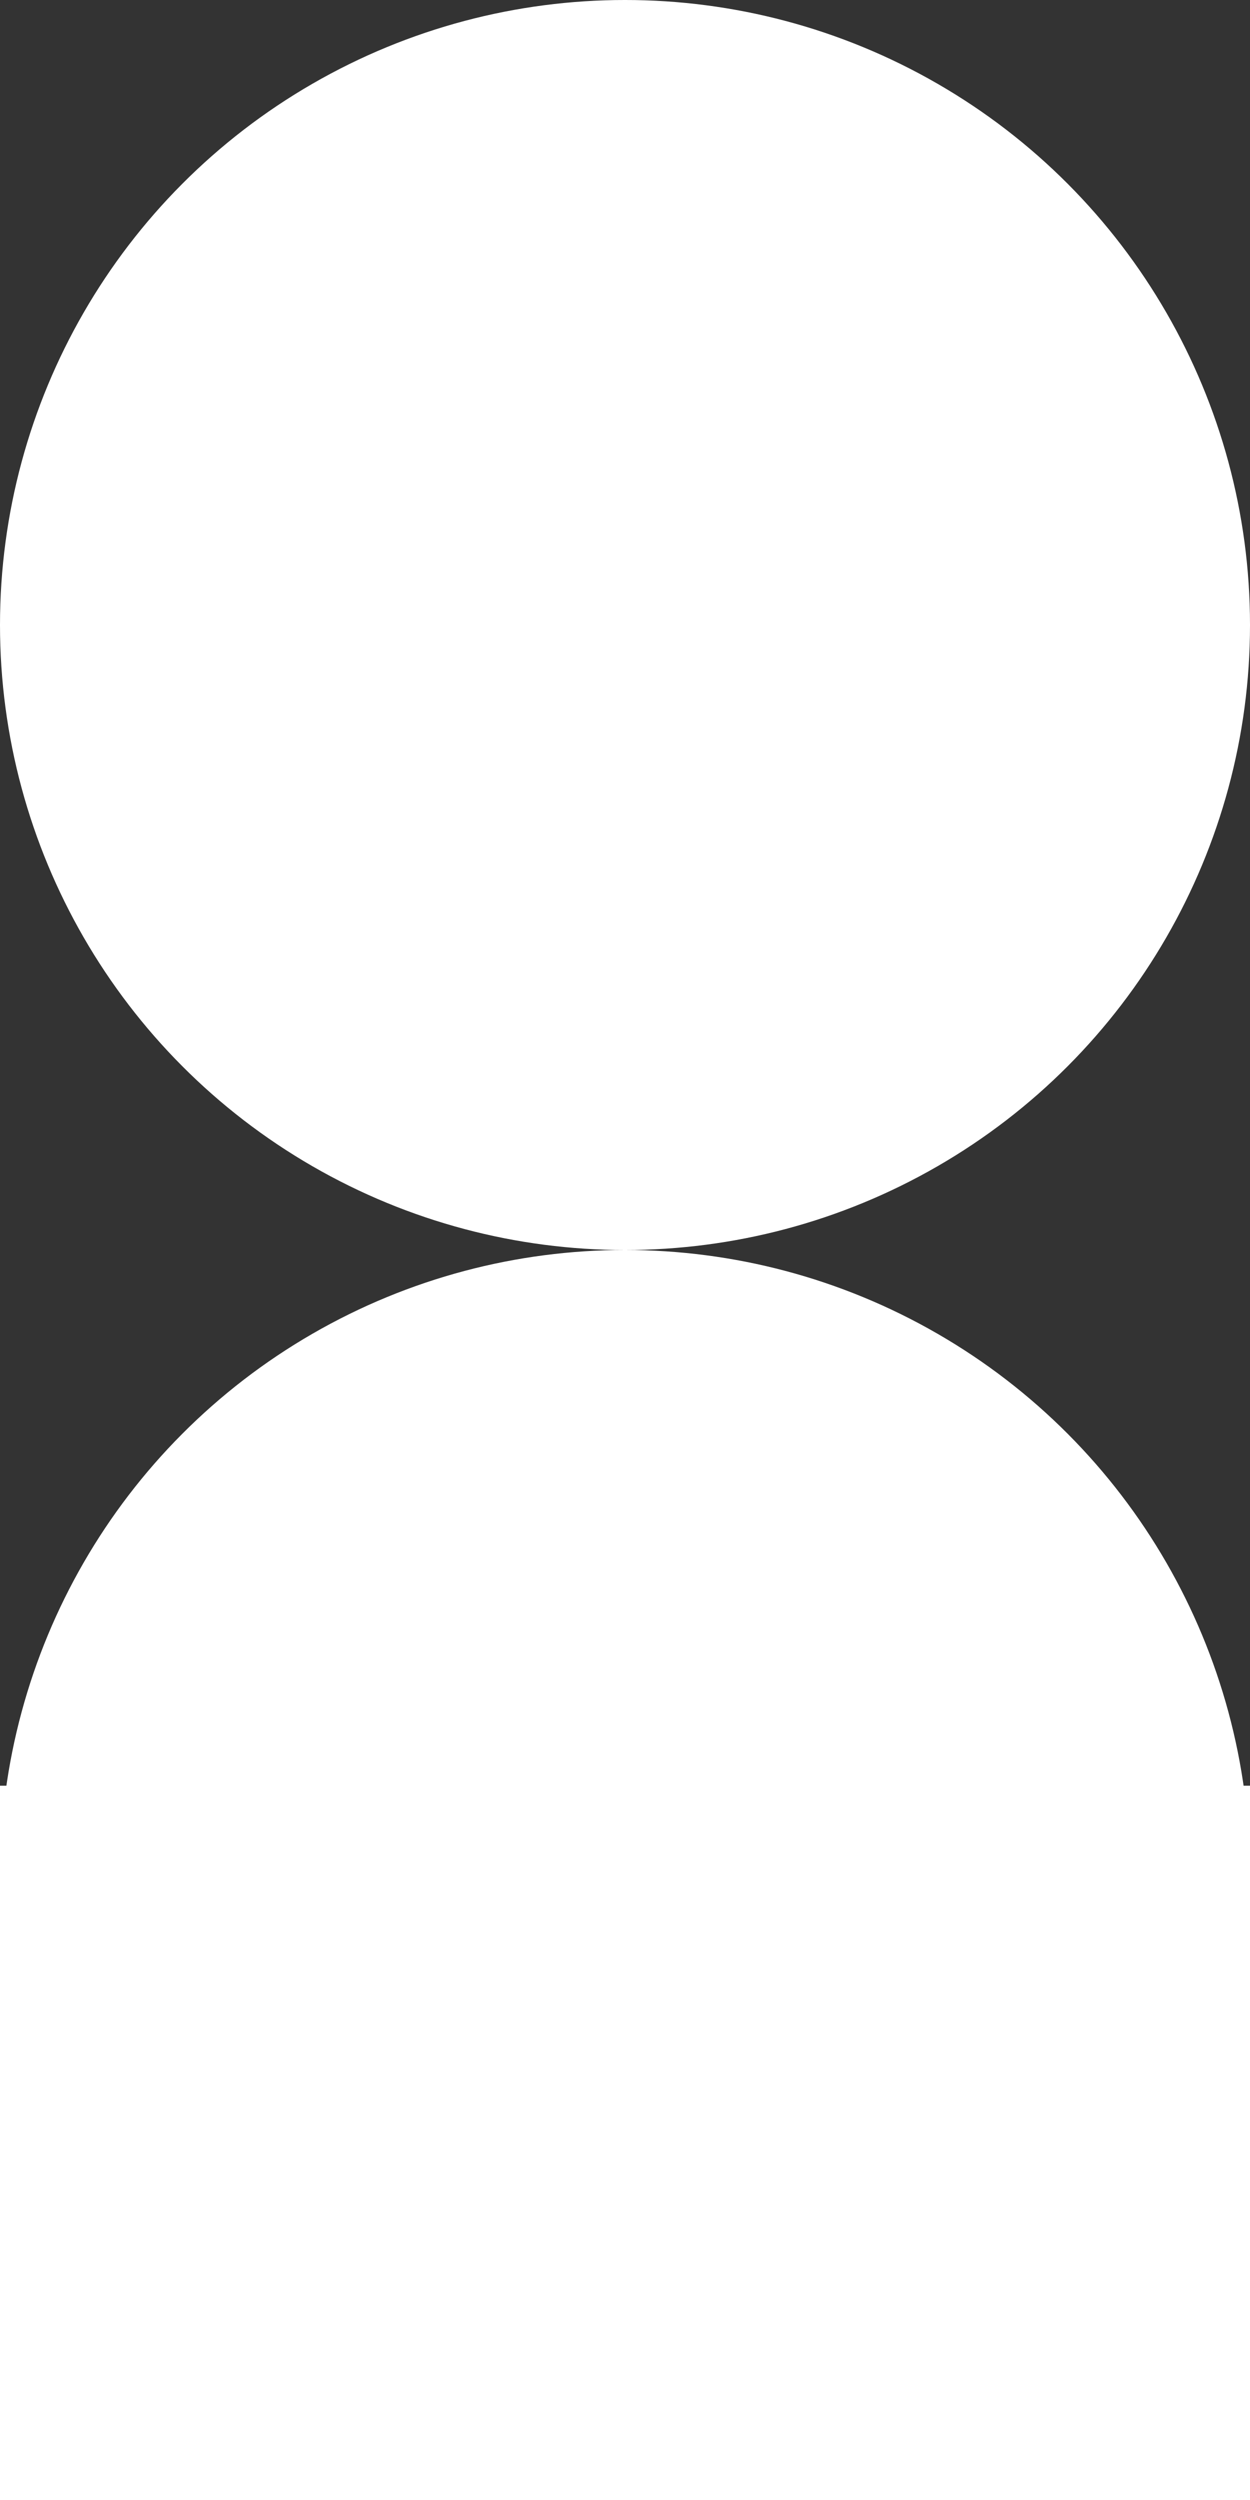<svg xmlns="http://www.w3.org/2000/svg" width="7" height="14" viewBox="0 0 7 14">
  <rect x="0" y="0" width="7" height="14" fill="#333333" stroke="none"/>
  <g id="Group_30" data-name="Group 30" transform="translate(-196 -1149)">
    <circle id="Ellipse_9" data-name="Ellipse 9" cx="3.5" cy="3.5" r="3.5" transform="translate(196 1149)" fill="#fff"/>
    <circle id="Ellipse_10" data-name="Ellipse 10" cx="3.5" cy="3.5" r="3.5" transform="translate(196 1156)" fill="#fff"/>
    <rect id="Rectangle_46" data-name="Rectangle 46" width="7" height="4" transform="translate(196 1159)" fill="#fff"/>
  </g>
</svg>
